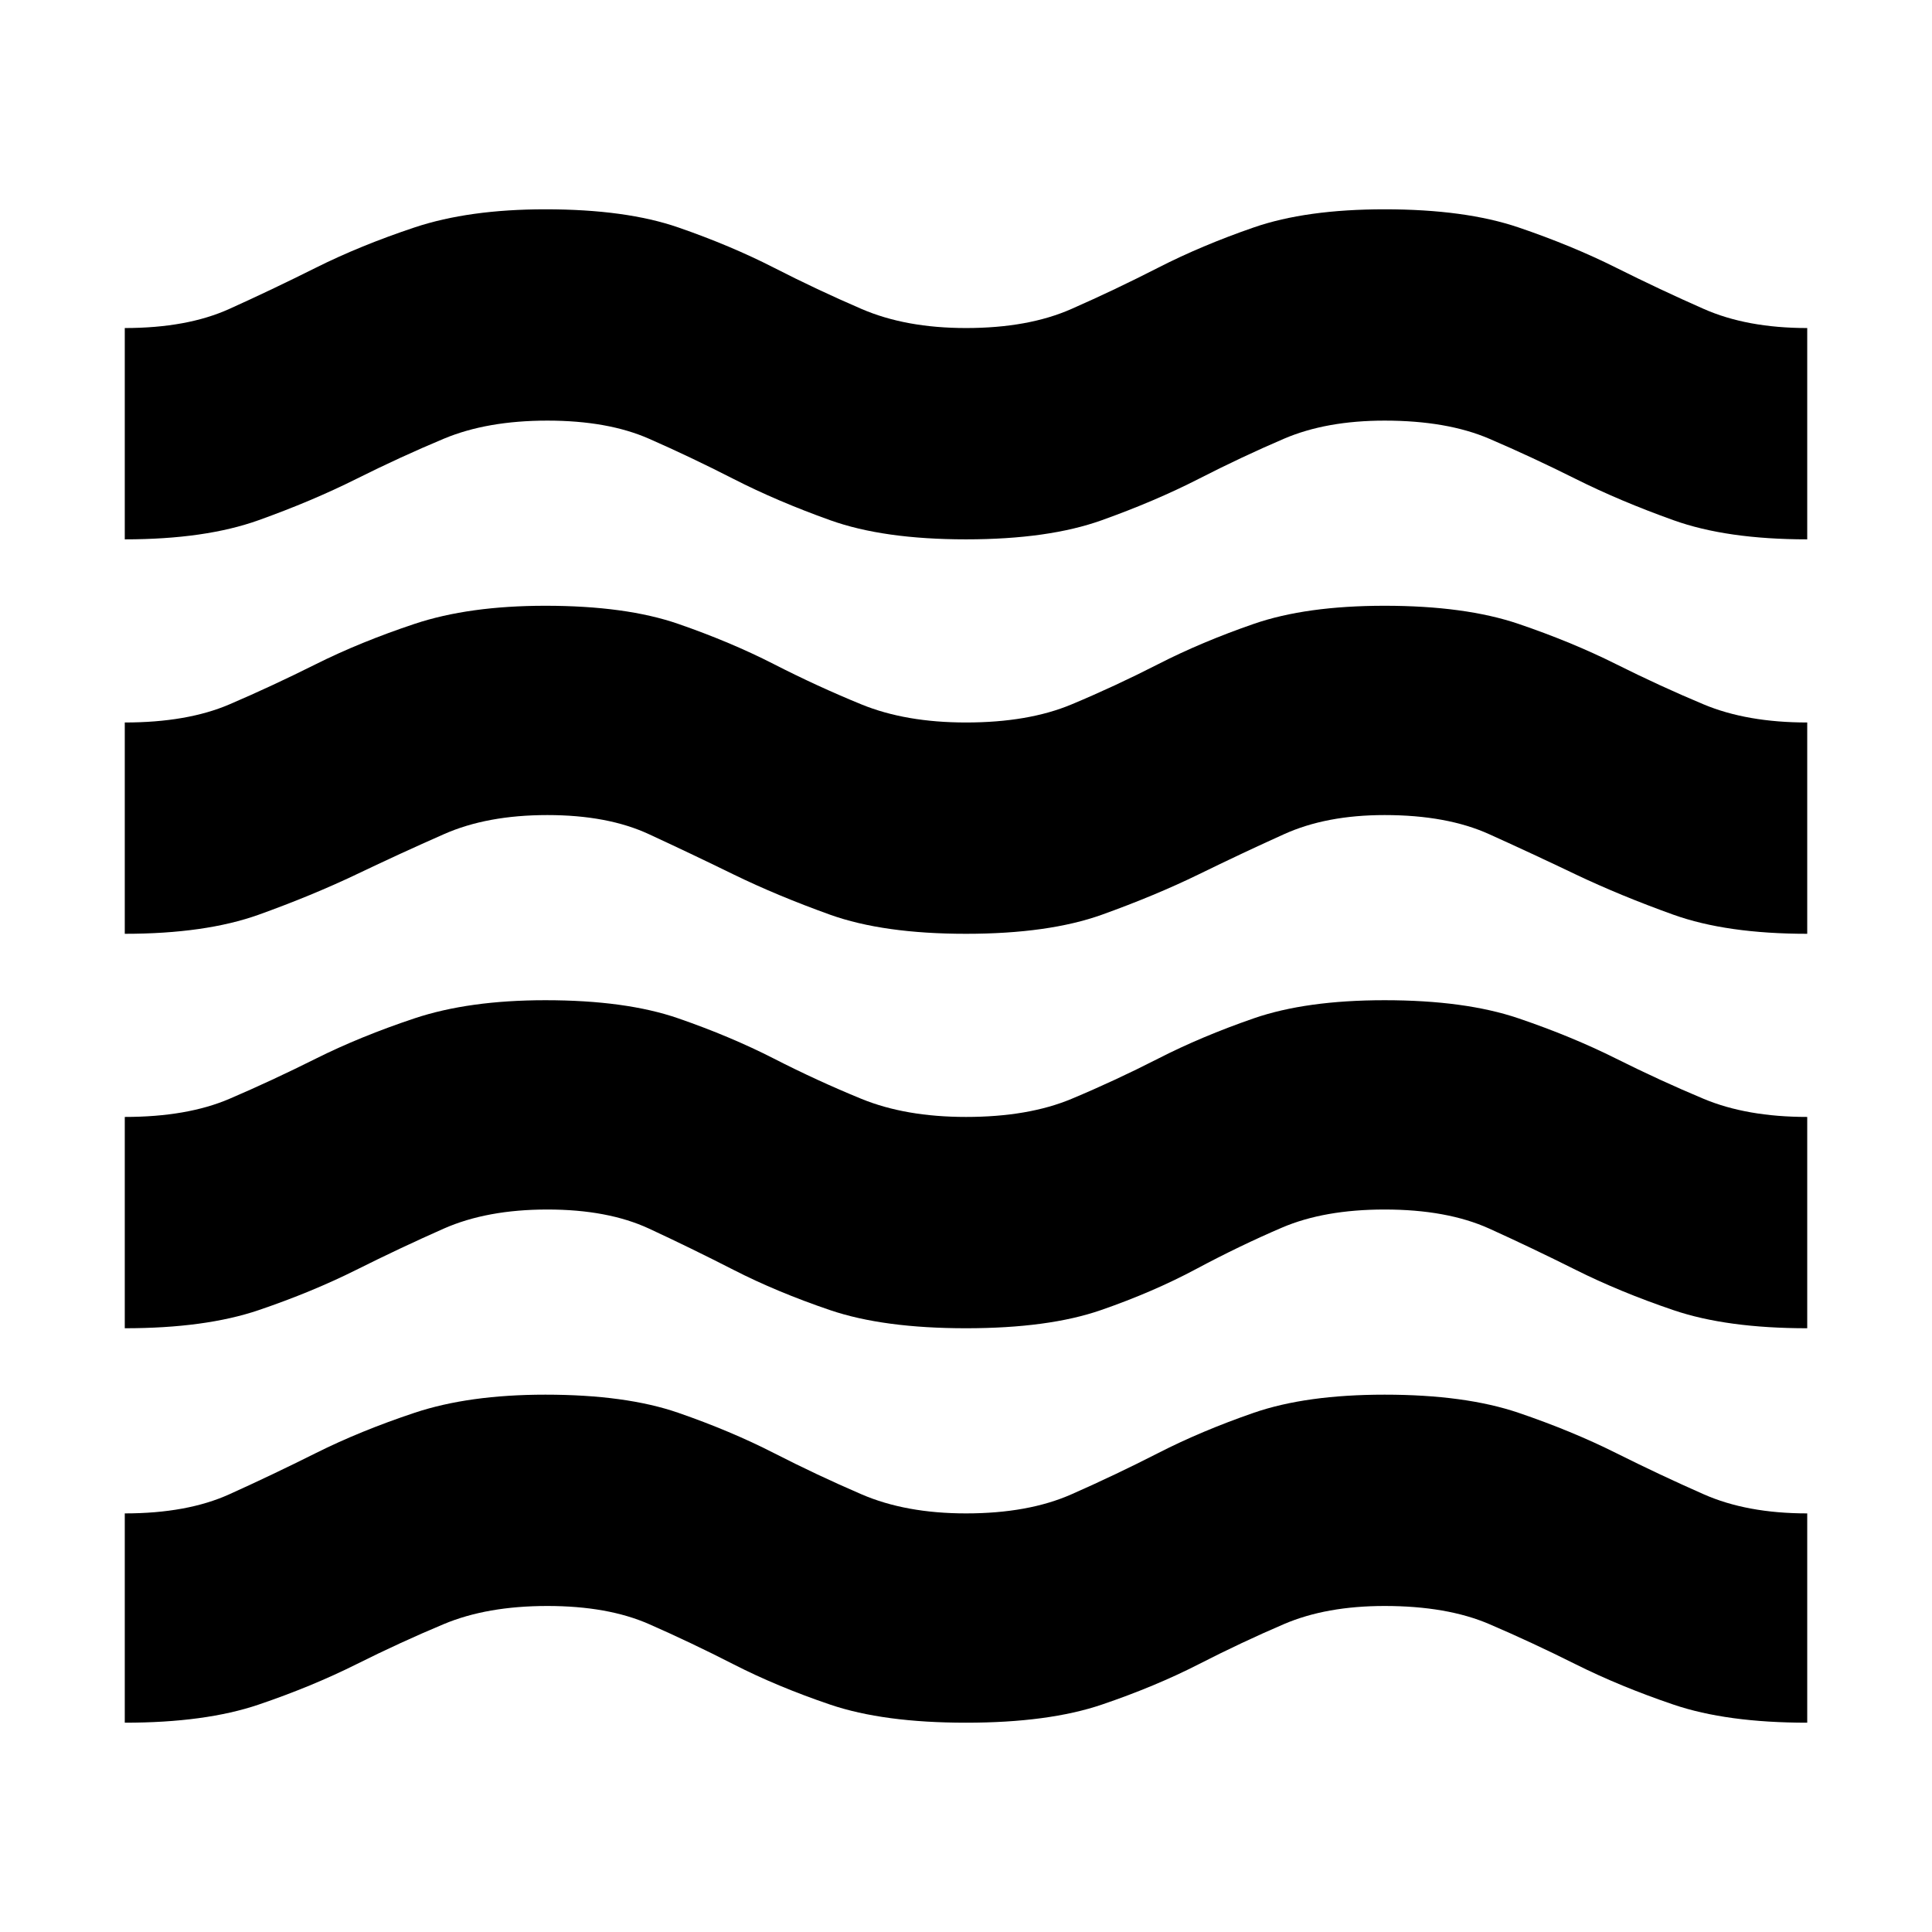 <svg xmlns="http://www.w3.org/2000/svg" height="24" width="24"><path d="M1.55 21.4v-2.6q.775 0 1.3-.238.525-.237 1.075-.512.55-.275 1.225-.5.675-.225 1.625-.225 1 0 1.65.225.65.225 1.188.5.537.275 1.087.512.55.238 1.3.238.775 0 1.312-.238.538-.237 1.076-.512.537-.275 1.187-.5.65-.225 1.625-.225 1 0 1.663.225.662.225 1.212.5.55.275 1.088.512.537.238 1.287.238v2.6q-1 0-1.662-.225-.663-.225-1.213-.5t-1.075-.5q-.525-.225-1.3-.225-.725 0-1.25.225t-1.062.5q-.538.275-1.2.5-.663.225-1.688.225t-1.688-.225q-.662-.225-1.199-.5-.538-.275-1.051-.5-.512-.225-1.262-.225t-1.287.225q-.538.225-1.088.5t-1.212.5q-.663.225-1.663.225Zm0-4.9v-2.625q.775 0 1.3-.225t1.075-.5q.55-.275 1.225-.5.675-.225 1.625-.225 1 0 1.65.225.65.225 1.188.5.537.275 1.087.5.55.225 1.3.225.775 0 1.312-.225.538-.225 1.076-.5.537-.275 1.187-.5.65-.225 1.625-.225 1 0 1.663.225.662.225 1.212.5.55.275 1.088.5.537.225 1.287.225V16.5q-1 0-1.662-.225-.663-.225-1.213-.5t-1.075-.513q-.525-.237-1.3-.237-.75 0-1.275.225-.525.225-1.062.512-.538.288-1.188.513-.65.225-1.675.225t-1.688-.225q-.662-.225-1.199-.5-.538-.275-1.051-.513-.512-.237-1.262-.237t-1.287.237q-.538.238-1.088.513t-1.212.5q-.663.225-1.663.225Zm0-4.9V8.975q.775 0 1.3-.225t1.075-.5q.55-.275 1.225-.5.675-.225 1.625-.225 1 0 1.65.225.65.225 1.188.5.537.275 1.087.5.55.225 1.3.225.775 0 1.312-.225.538-.225 1.076-.5.537-.275 1.187-.5.65-.225 1.625-.225 1 0 1.663.225.662.225 1.212.5.55.275 1.088.5.537.225 1.287.225V11.6q-1 0-1.662-.237-.663-.238-1.213-.5-.55-.263-1.075-.5-.525-.238-1.3-.238-.725 0-1.25.238-.525.237-1.062.5-.538.262-1.2.5-.663.237-1.688.237t-1.688-.237q-.662-.238-1.199-.5-.538-.263-1.051-.5-.512-.238-1.262-.238t-1.287.238q-.538.237-1.088.5-.55.262-1.212.5-.663.237-1.663.237Zm0-4.9V4.075q.775 0 1.3-.238.525-.237 1.075-.512.55-.275 1.225-.5.675-.225 1.625-.225 1 0 1.65.225.65.225 1.188.5.537.275 1.087.512.55.238 1.3.238.775 0 1.312-.238.538-.237 1.076-.512.537-.275 1.187-.5.65-.225 1.625-.225 1 0 1.663.225.662.225 1.212.5.55.275 1.088.512.537.238 1.287.238V6.7q-1 0-1.662-.238-.663-.237-1.213-.512t-1.075-.5q-.525-.225-1.3-.225-.725 0-1.25.225t-1.062.5q-.538.275-1.2.512Q13.025 6.7 12 6.7t-1.688-.238q-.662-.237-1.199-.512-.538-.275-1.051-.5-.512-.225-1.262-.225t-1.287.225q-.538.225-1.088.5t-1.212.512Q2.55 6.7 1.55 6.7Z"/></svg>